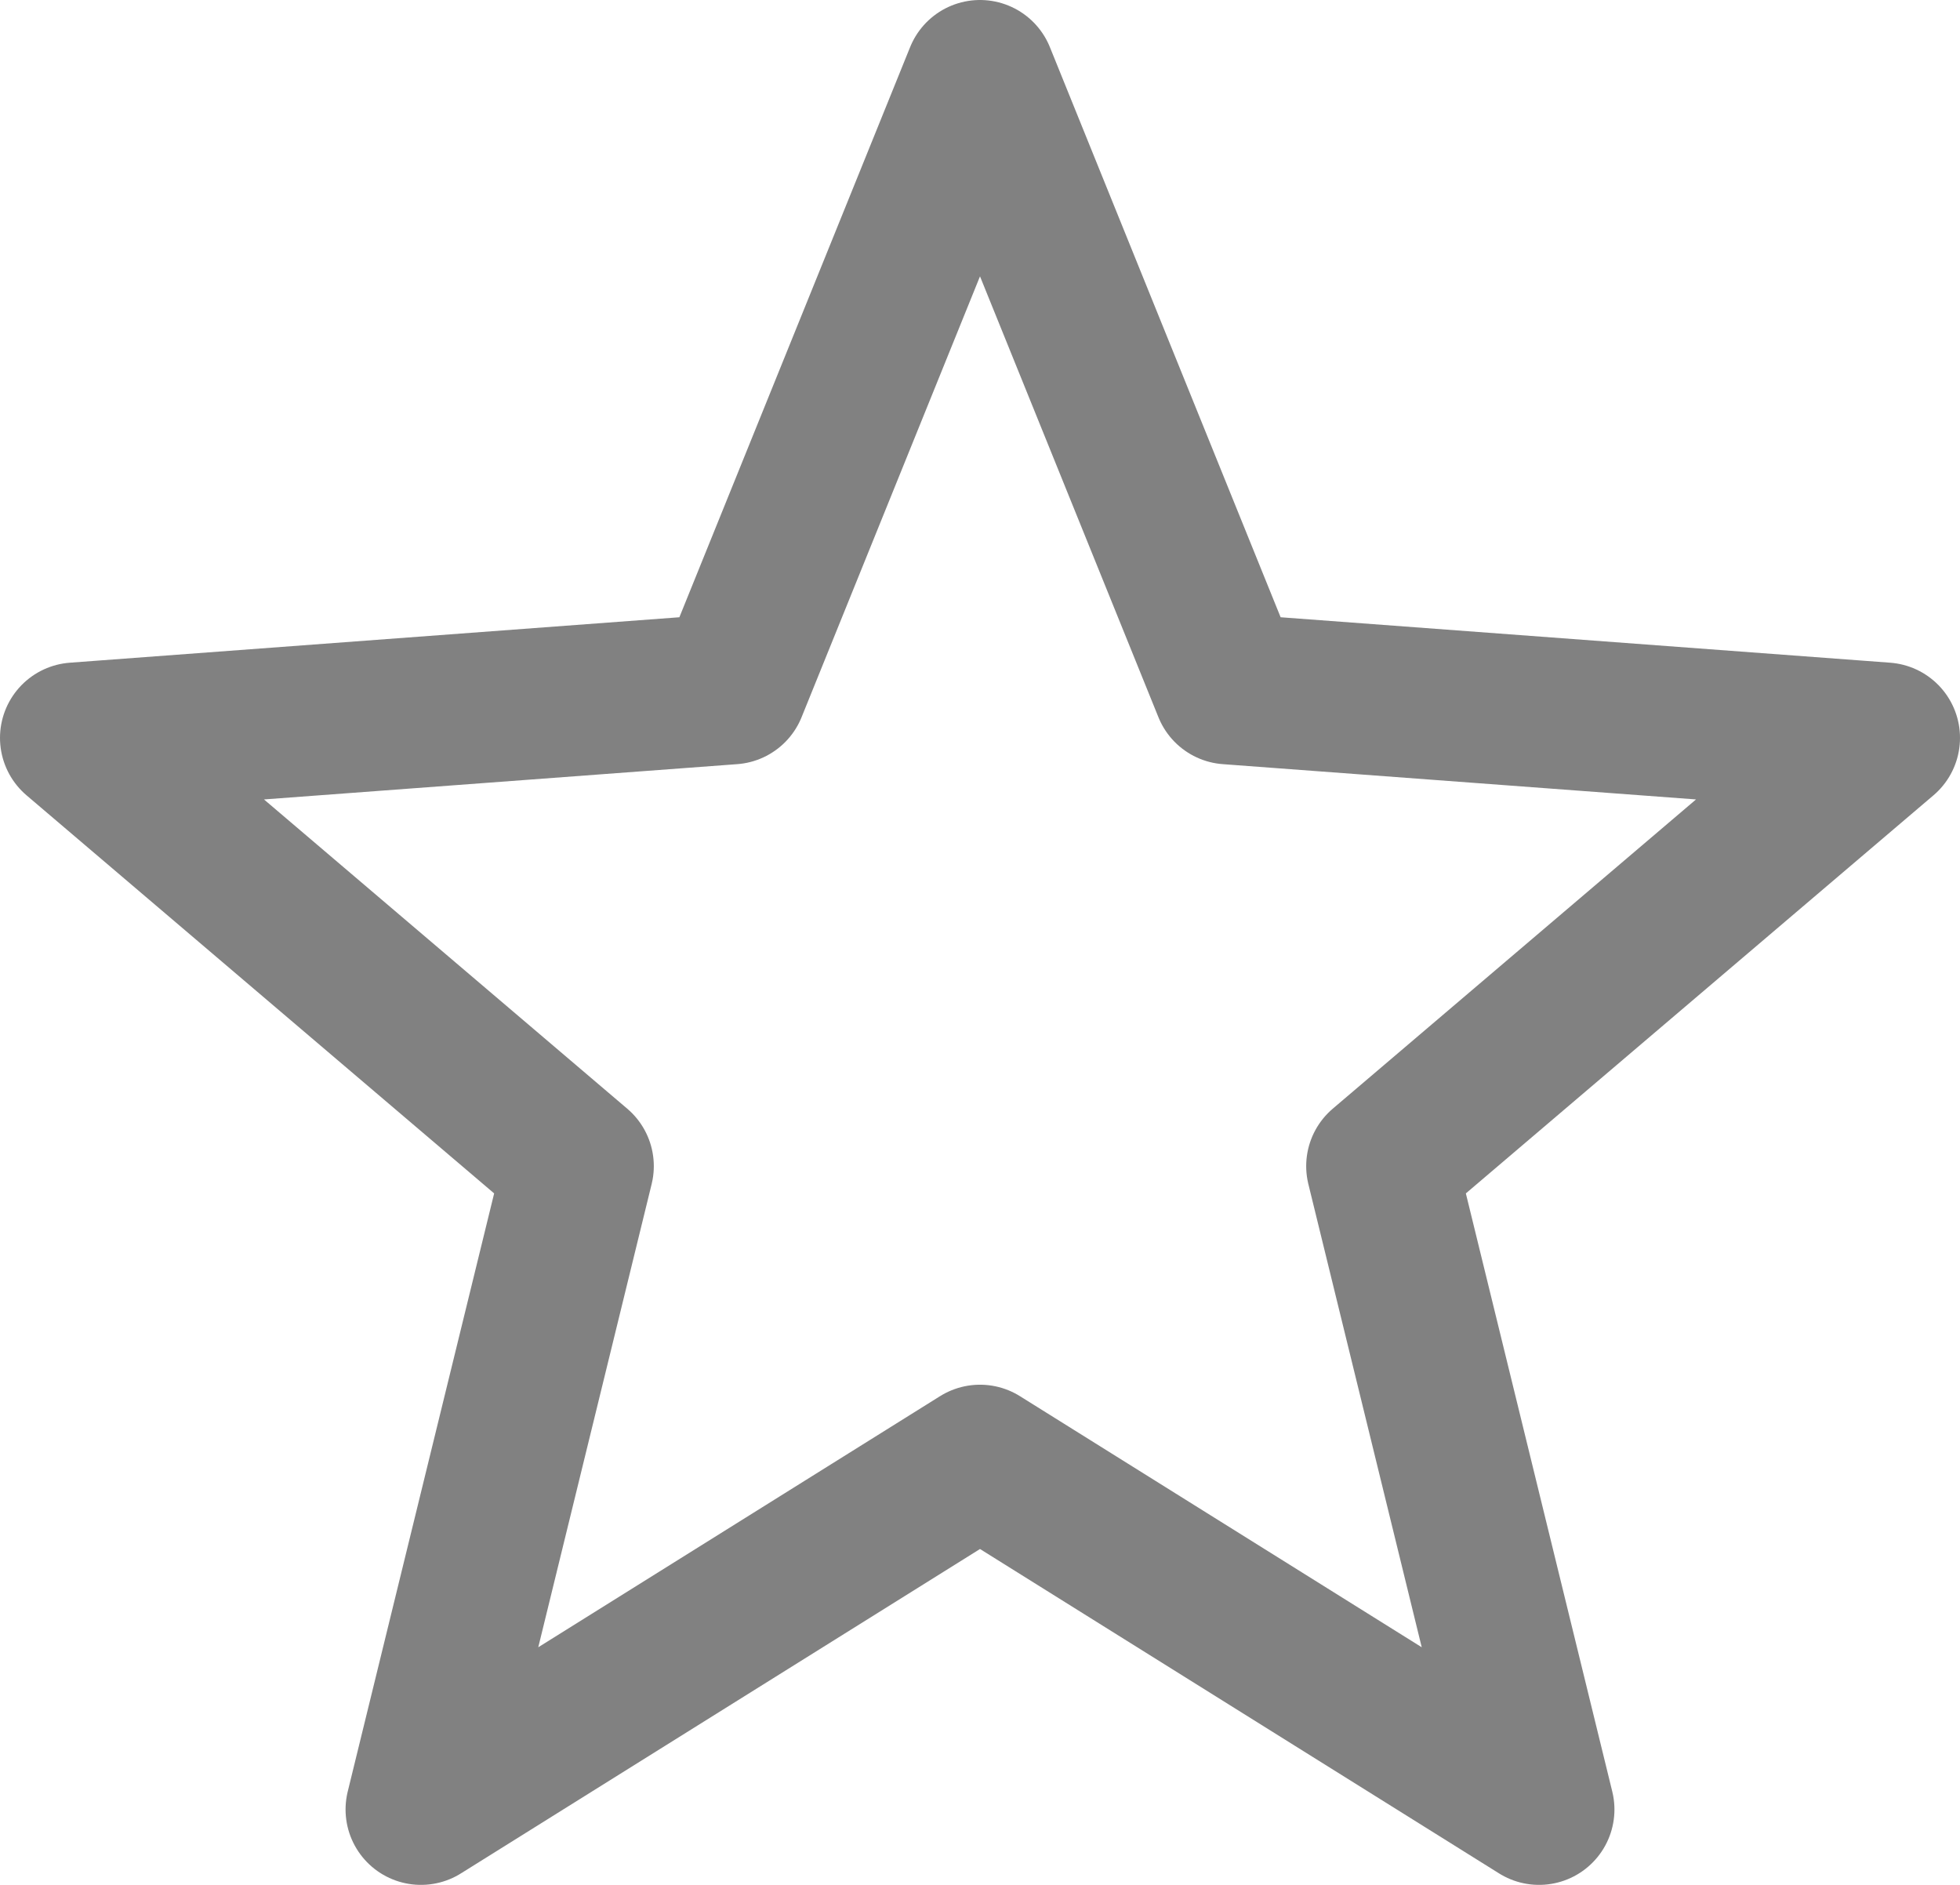 <svg width="26" height="25" viewBox="0 0 26 25" fill="none" xmlns="http://www.w3.org/2000/svg">
<path d="M13 1L9.706 9.138L1 9.787L7.673 15.467L5.584 24L13 19.366M13 1L16.294 9.138L25 9.787L18.327 15.467L20.416 24L13 19.366" stroke="#818181" stroke-width="2" stroke-linecap="round" stroke-linejoin="round"/>
</svg>
